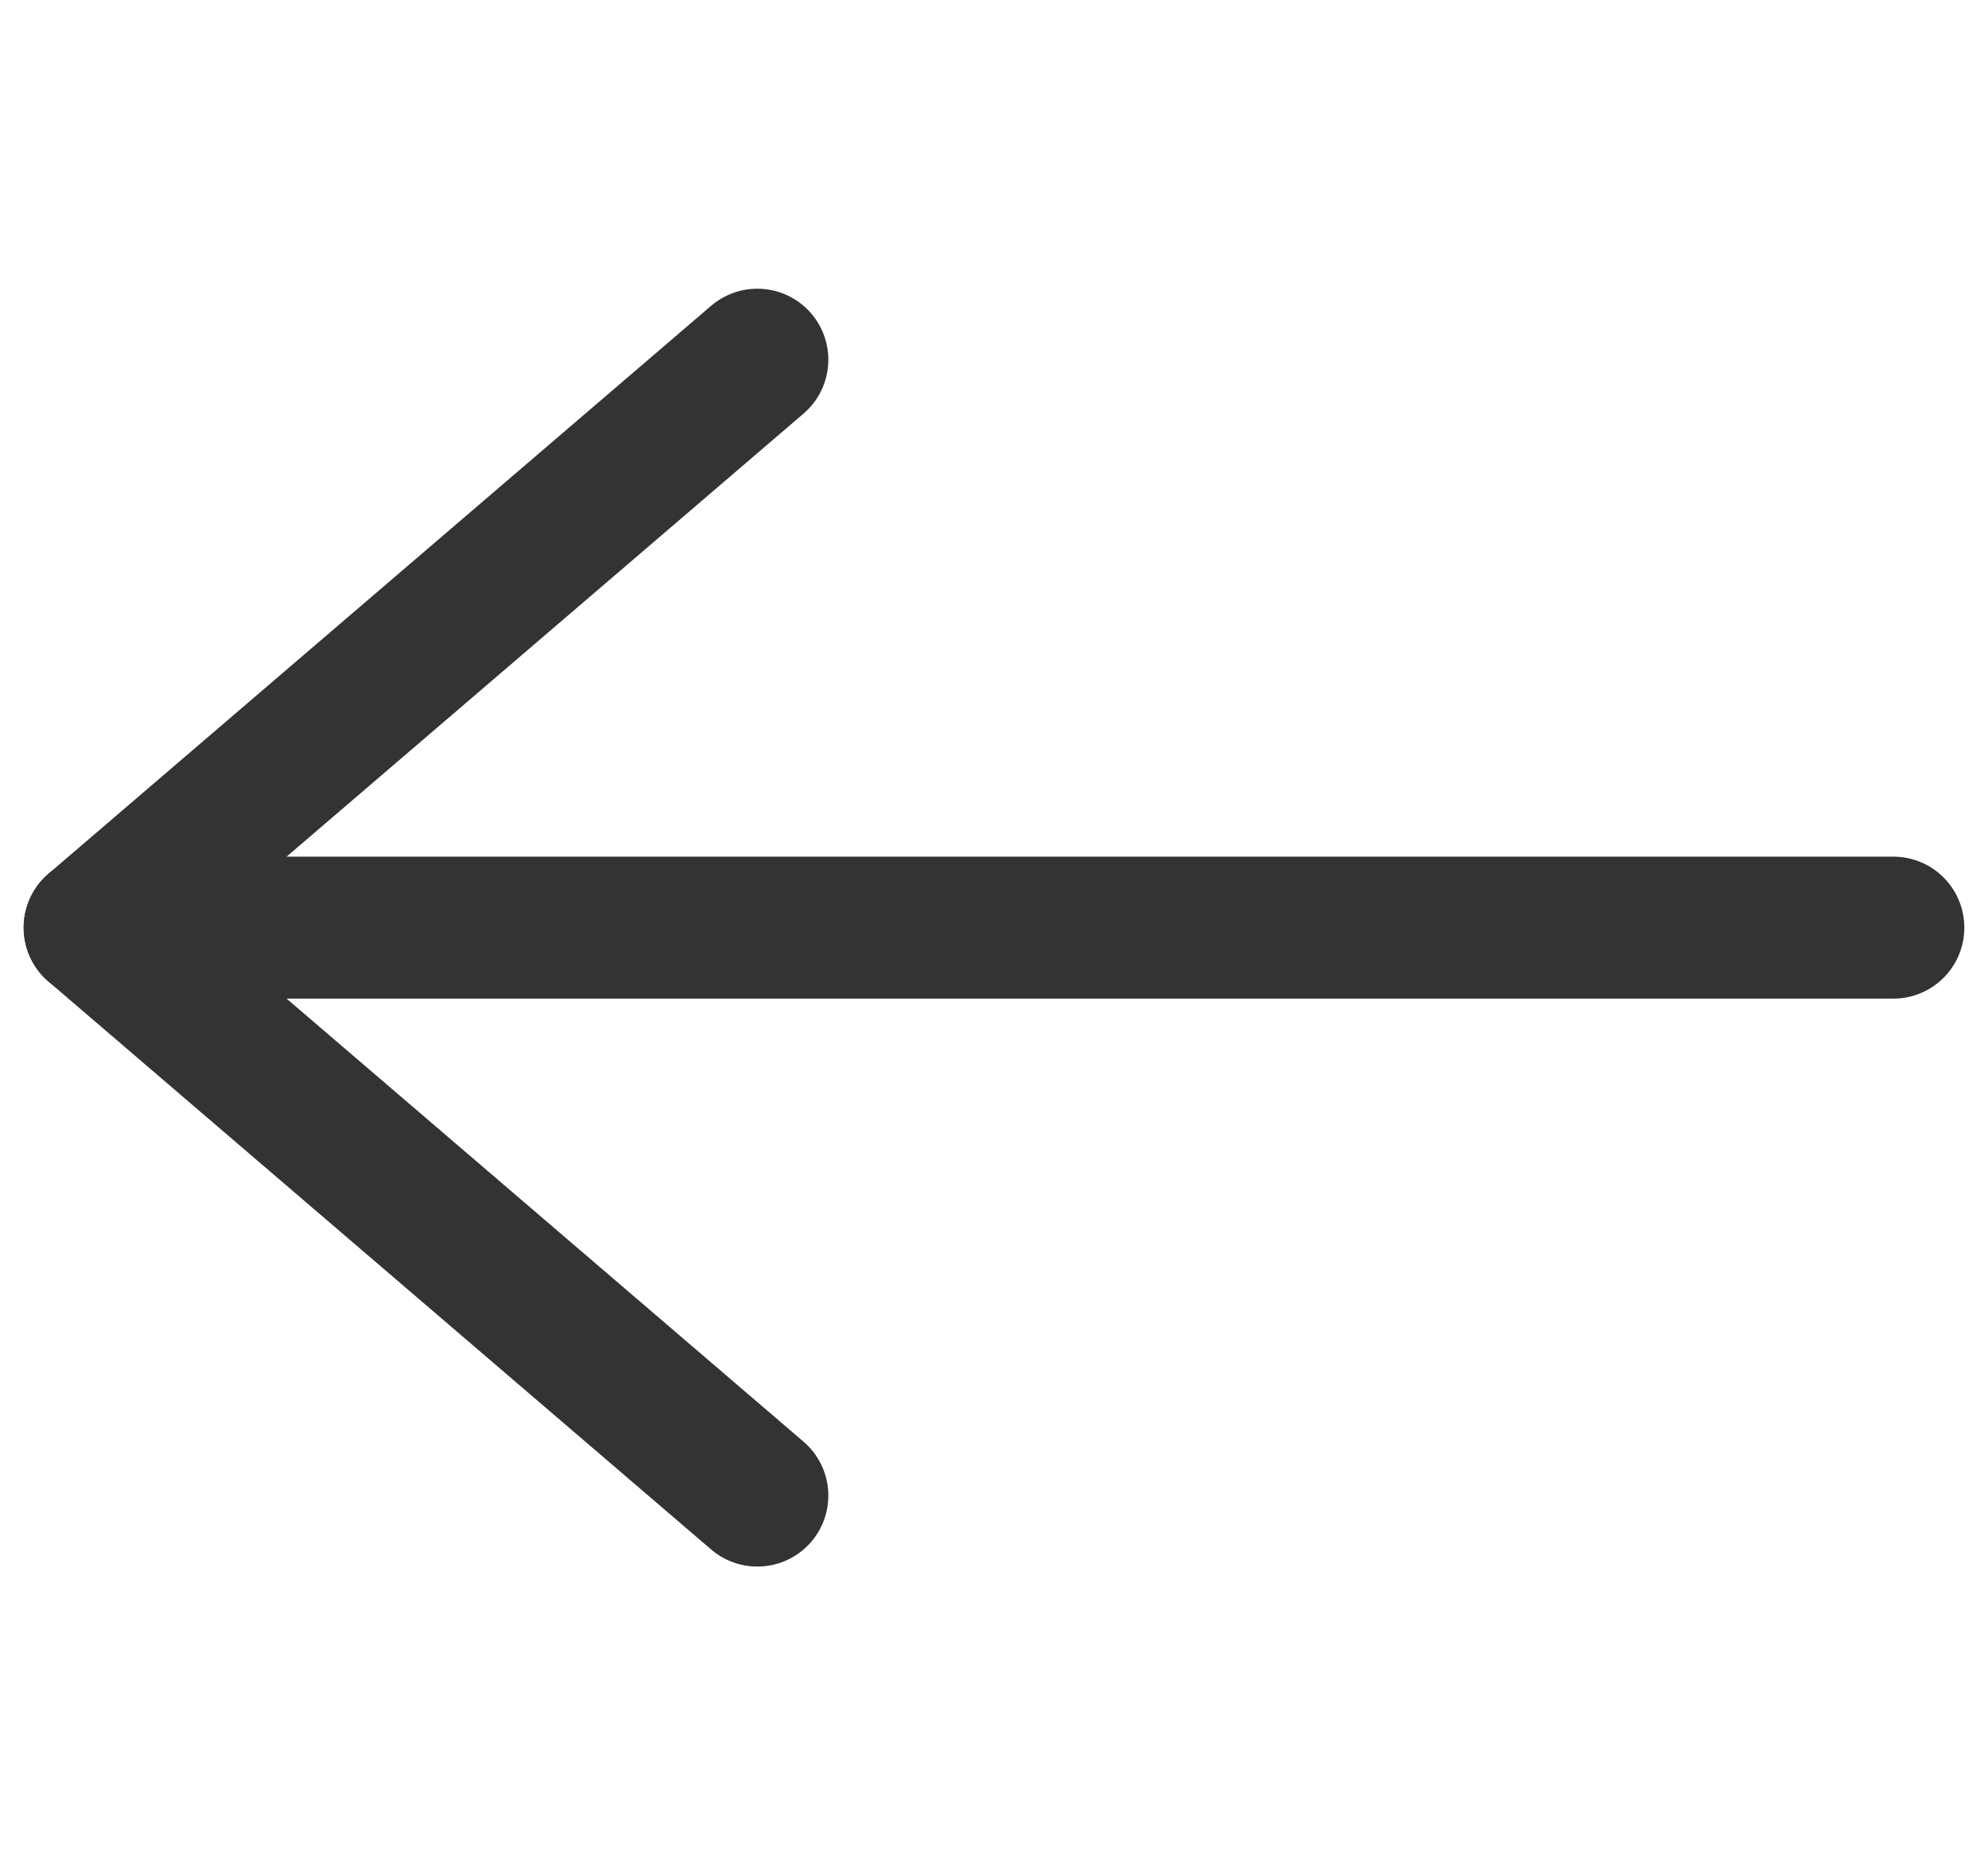 <svg width="15" height="14" viewBox="0 0 21 14" fill="none" xmlns="http://www.w3.org/2000/svg">
<path d="M20 7H1" stroke="#333333" stroke-width="1.5" stroke-linecap="round" stroke-linejoin="round"/>
<path d="M8 13L1 7L8 1" stroke="#333333" stroke-width="1.5" stroke-linecap="round" stroke-linejoin="round"/>
</svg>
